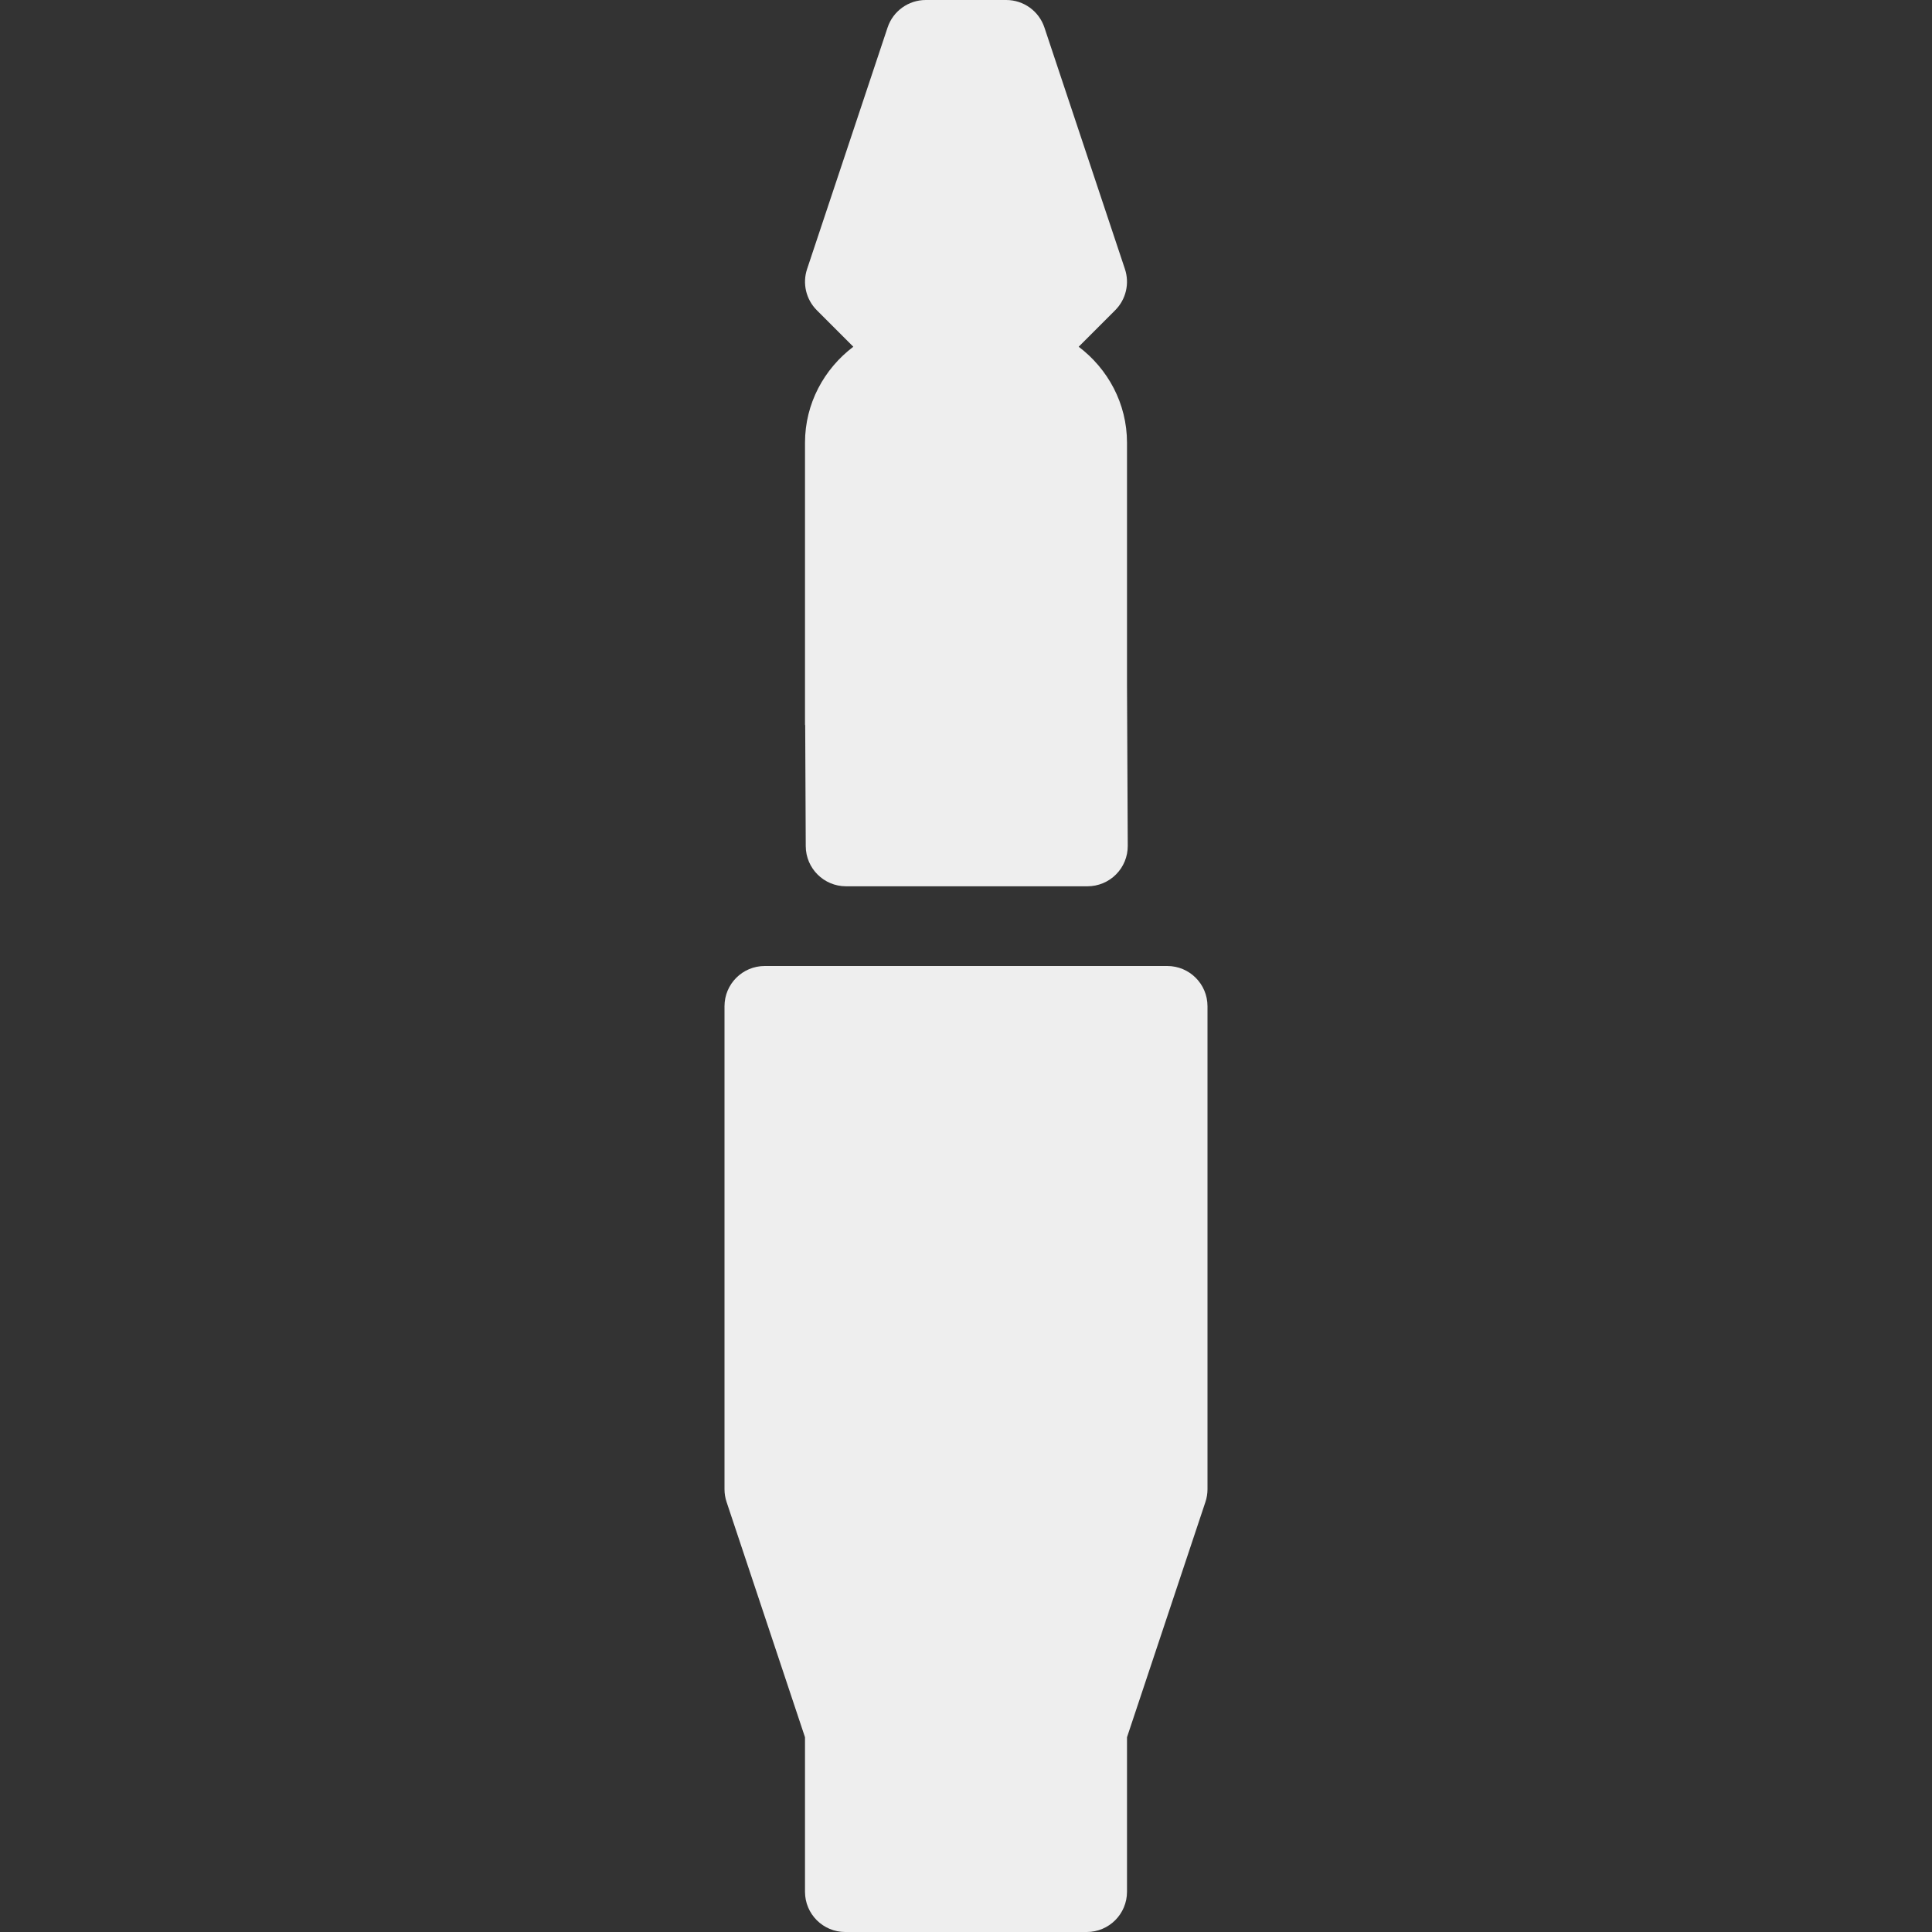 <?xml version="1.0" encoding="iso-8859-1"?>
<!-- Generator: Adobe Illustrator 19.0.0, SVG Export Plug-In . SVG Version: 6.00 Build 0)  -->
<svg fill='#eeeeee' xmlns="http://www.w3.org/2000/svg" xmlns:xlink="http://www.w3.org/1999/xlink" version="1.1" id="Layer_1" x="0px" y="0px" viewBox="0 0 512 512" style="enable-background:new 0 0 512 512;" xml:space="preserve">
<rect x="0" y="0" width="512" height="512" fill="#333333" stroke="none"/>
<g>
	<g>
		<g>
			<path d="M213.531,224.25c0.031,5.875,4.792,10.625,10.667,10.625h64c2.833,0,5.563-1.125,7.563-3.146     c2-2,3.115-4.729,3.104-7.563l-0.198-42.875v-63.958c0-10.417-5.078-19.595-12.807-25.443l9.682-9.682     c2.854-2.854,3.854-7.083,2.573-10.917l-21.333-64C275.333,2.938,271.26,0,266.667,0h-21.333c-4.594,0-8.667,2.938-10.115,7.292     l-21.333,64c-1.281,3.833-0.281,8.063,2.573,10.917l9.682,9.682c-7.729,5.848-12.807,15.026-12.807,25.443V192     c0,0.089,0.048,0.161,0.051,0.249L213.531,224.25z"/>
			<path d="M309.333,256H202.667c-5.896,0-10.667,4.771-10.667,10.667v128c0,1.146,0.188,2.292,0.552,3.375l20.781,62.344v40.948     c0,5.896,4.771,10.667,10.667,10.667h64c5.896,0,10.667-4.771,10.667-10.667v-40.948l20.781-62.344     c0.365-1.083,0.552-2.229,0.552-3.375v-128C320,260.771,315.229,256,309.333,256z"/>
		</g>
	</g>
</g>
<g>
</g>
<g>
</g>
<g>
</g>
<g>
</g>
<g>
</g>
<g>
</g>
<g>
</g>
<g>
</g>
<g>
</g>
<g>
</g>
<g>
</g>
<g>
</g>
<g>
</g>
<g>
</g>
<g>
</g>
</svg>
